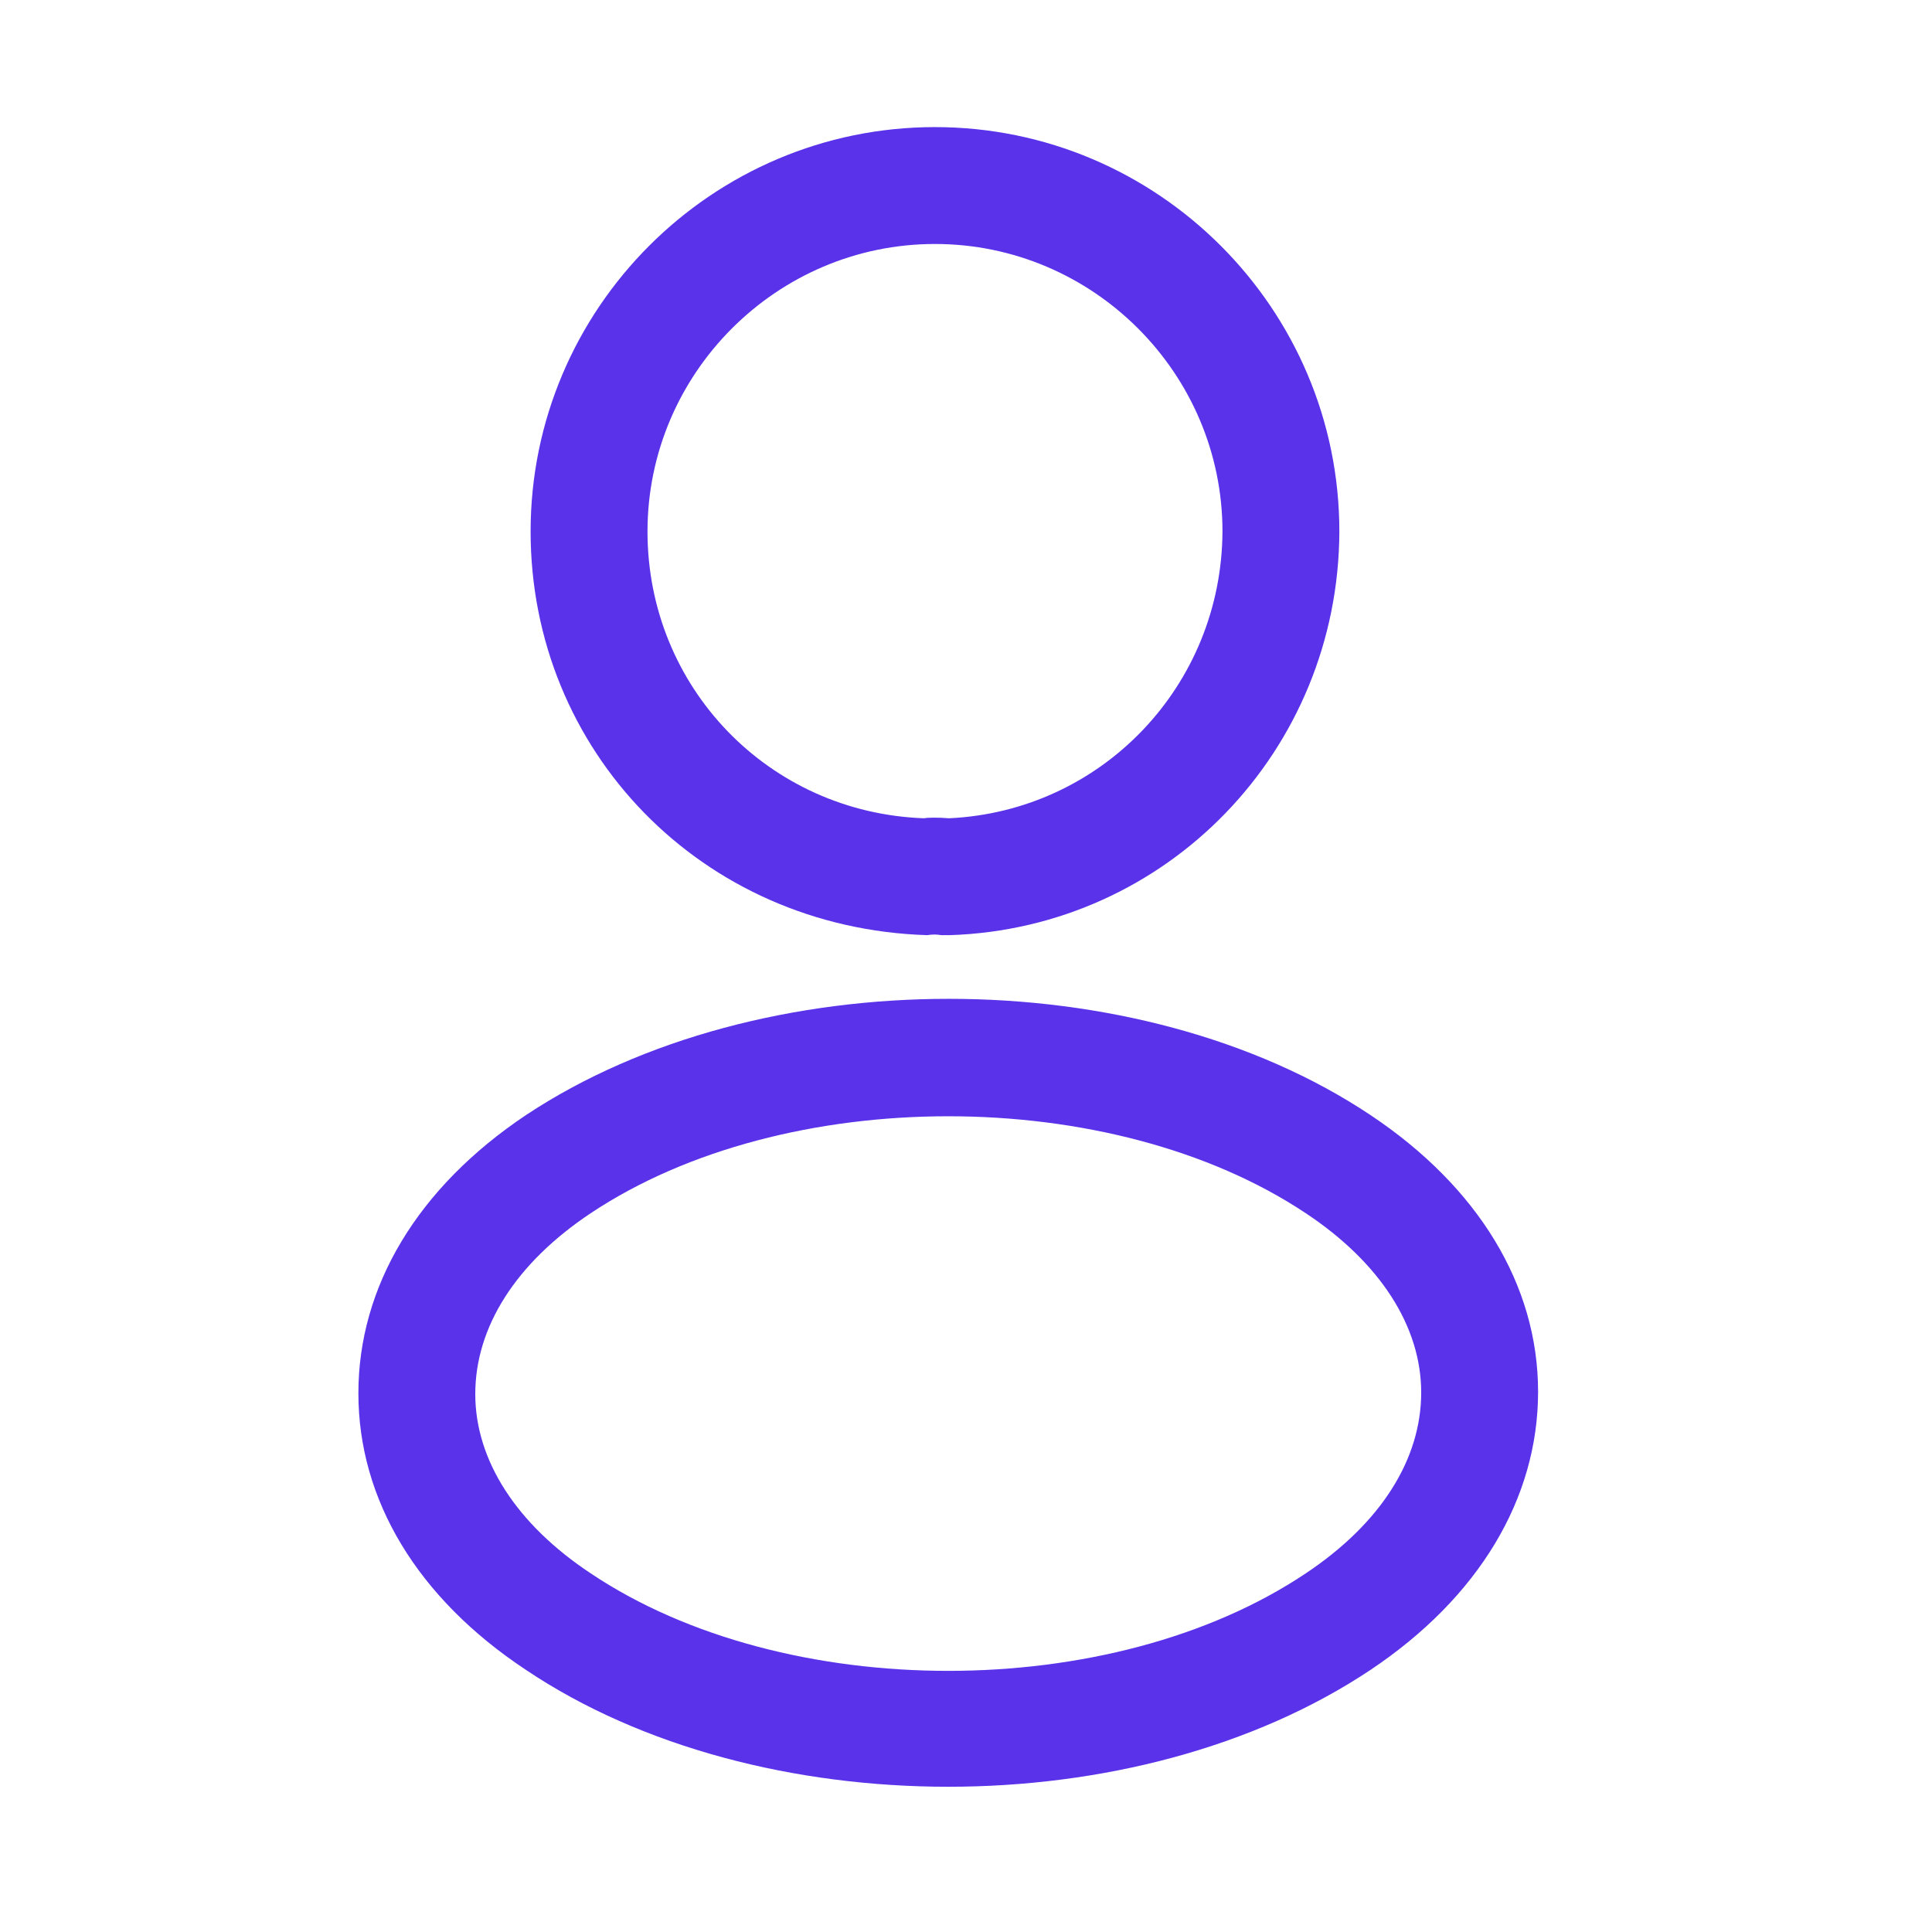 <svg width="28" height="28" viewBox="0 0 28 28" fill="none" xmlns="http://www.w3.org/2000/svg">
<path d="M13.731 13.553C13.697 13.553 13.675 13.553 13.641 13.553C13.584 13.541 13.505 13.541 13.438 13.553C10.163 13.451 7.69 10.876 7.69 7.703C7.69 4.473 10.321 1.842 13.55 1.842C16.78 1.842 19.411 4.473 19.411 7.703C19.4 10.876 16.916 13.451 13.765 13.553C13.754 13.553 13.742 13.553 13.731 13.553ZM13.55 3.536C11.258 3.536 9.384 5.411 9.384 7.703C9.384 9.962 11.145 11.78 13.392 11.859C13.449 11.847 13.607 11.847 13.754 11.859C15.967 11.757 17.706 9.939 17.717 7.703C17.717 5.411 15.843 3.536 13.55 3.536Z" fill="#5932EA"/>
<path d="M13.742 25.895C11.529 25.895 9.305 25.331 7.622 24.201C6.052 23.162 5.194 21.739 5.194 20.192C5.194 18.645 6.052 17.211 7.622 16.161C11.01 13.914 16.498 13.914 19.863 16.161C21.421 17.2 22.291 18.623 22.291 20.17C22.291 21.717 21.433 23.151 19.863 24.201C18.169 25.331 15.956 25.895 13.742 25.895ZM8.559 17.584C7.475 18.307 6.888 19.233 6.888 20.204C6.888 21.163 7.486 22.09 8.559 22.801C11.371 24.687 16.114 24.687 18.926 22.801C20.01 22.078 20.597 21.152 20.597 20.181C20.597 19.221 19.998 18.295 18.926 17.584C16.114 15.709 11.371 15.709 8.559 17.584Z" fill="#5932EA"/>
</svg>
